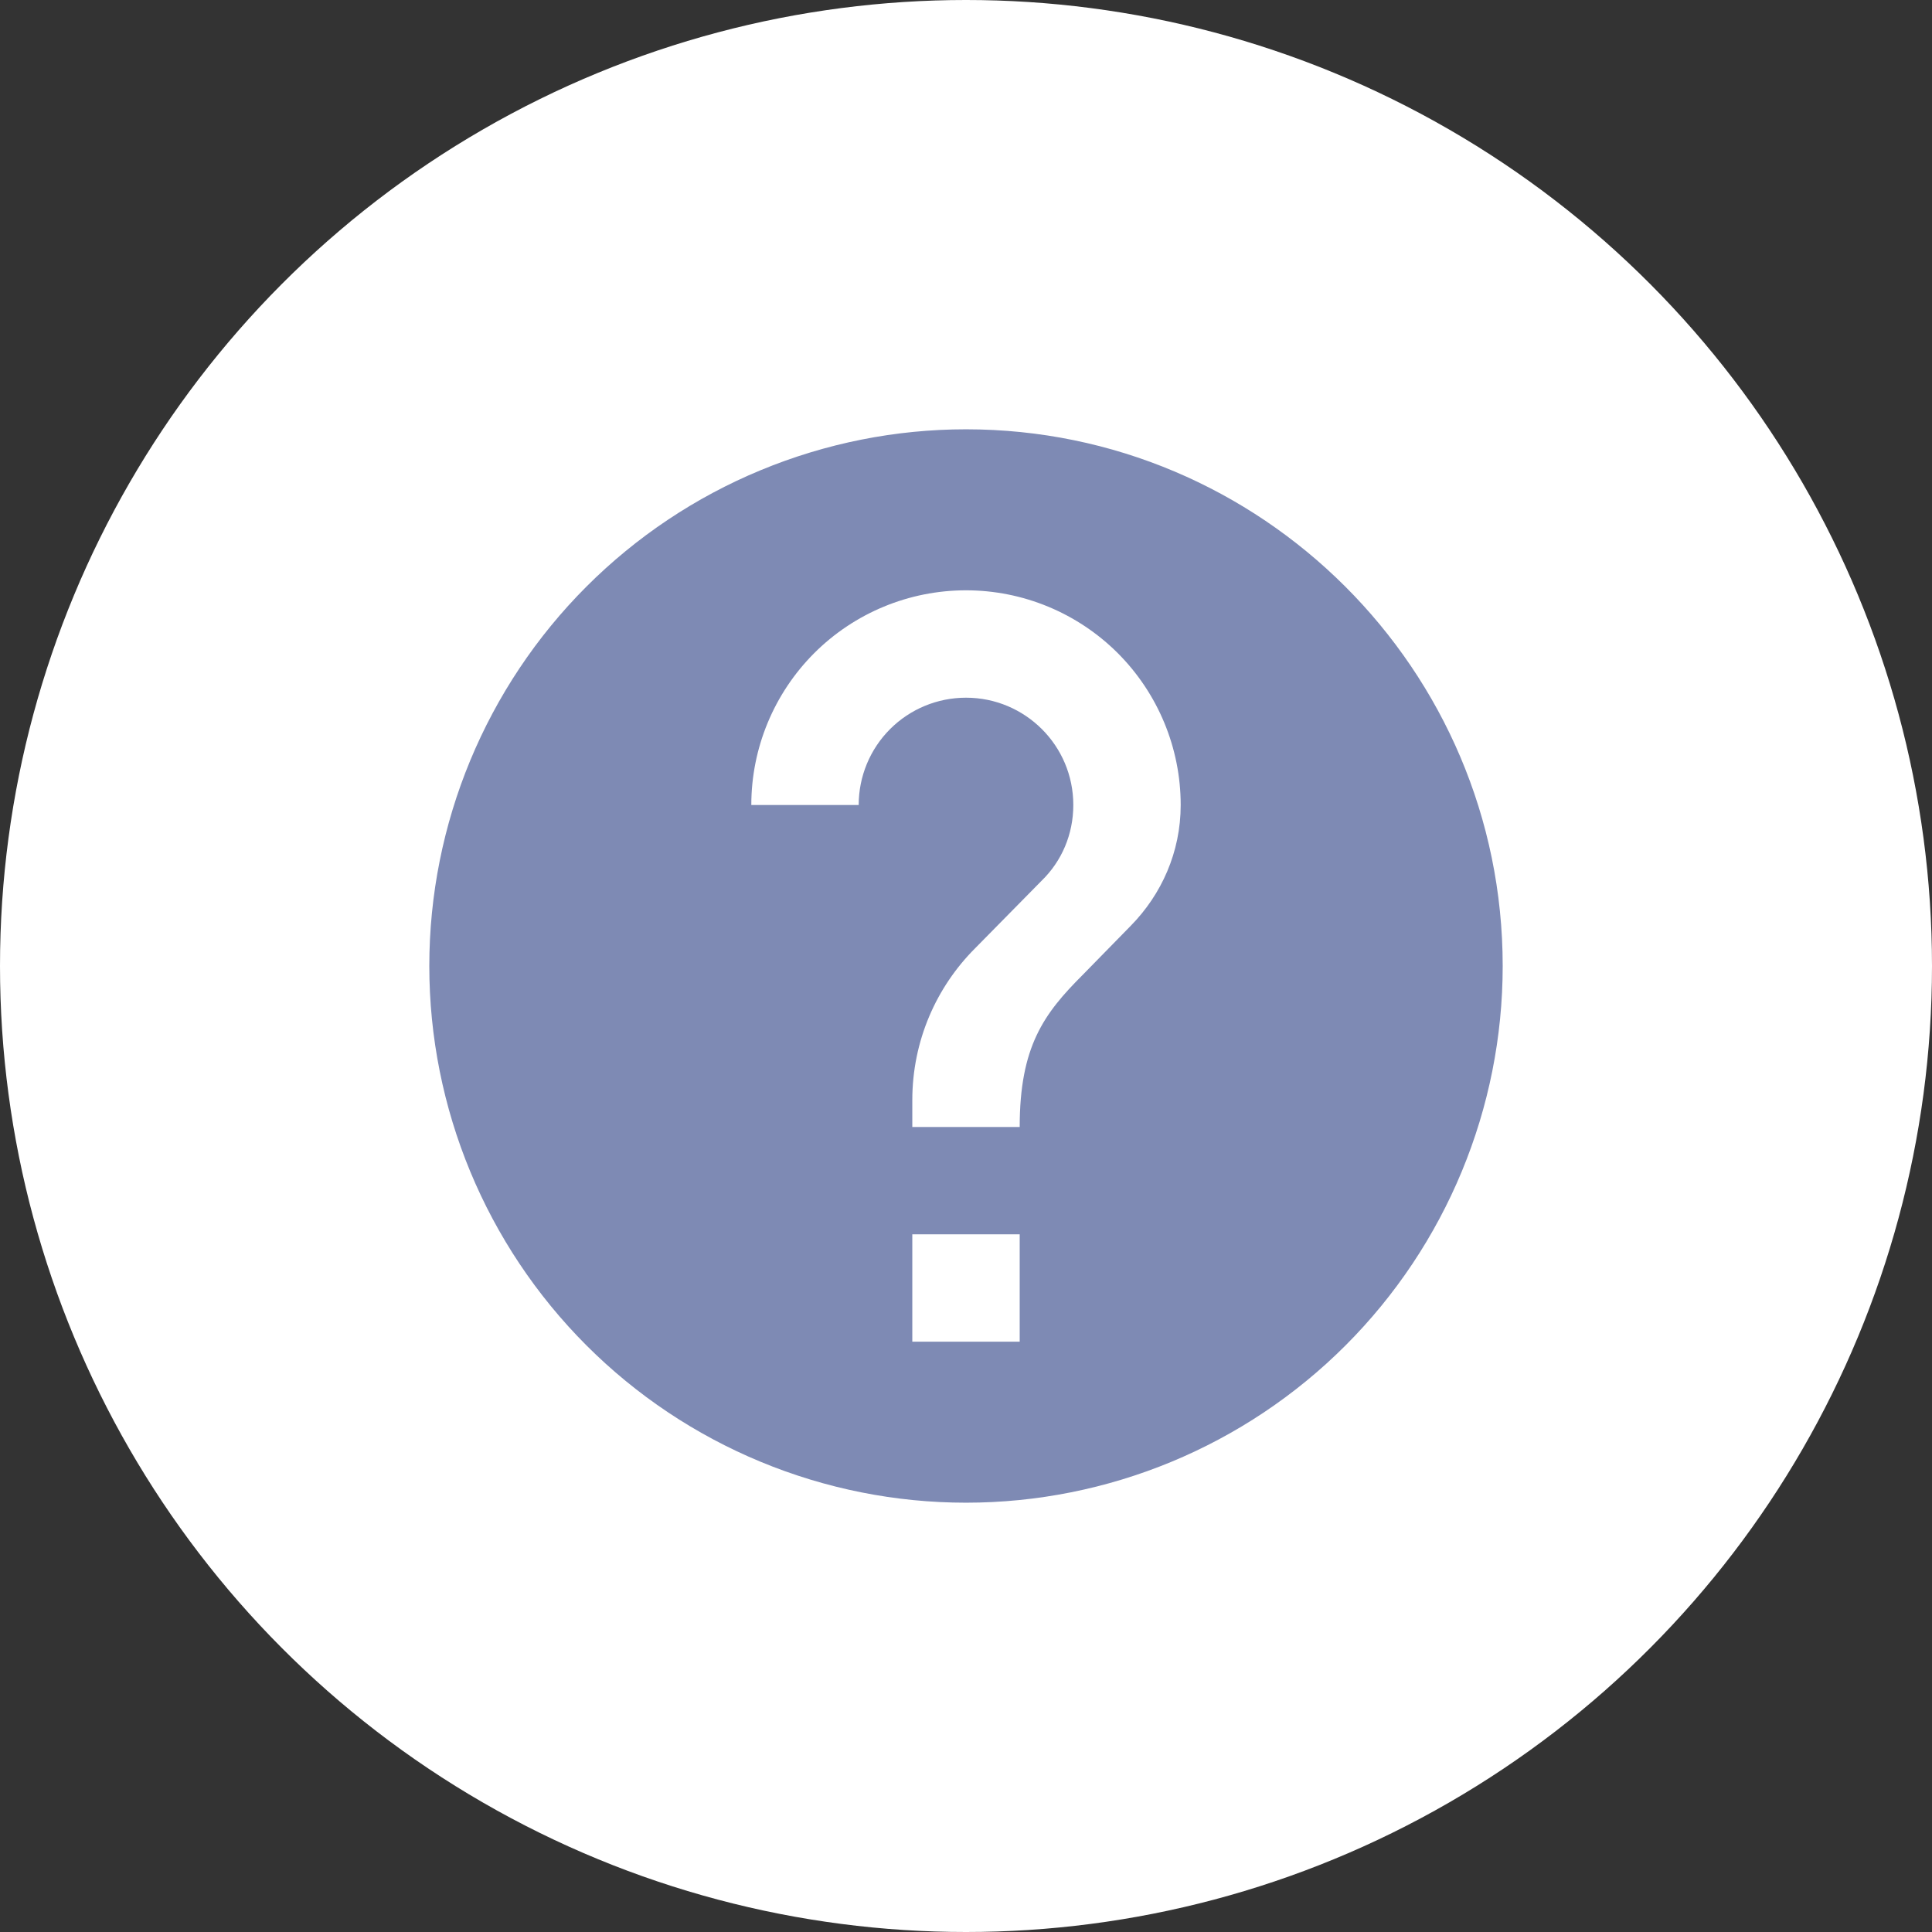 <svg width="24" height="24" viewBox="0 0 24 24" fill="none"
  xmlns="http://www.w3.org/2000/svg">
  <rect x="0" y="0" width="24" height="24" fill="#333333" stroke="none"/>
  <g style="mix-blend-mode:overlay">
    <circle cx="12" cy="12" r="12" fill="white"/>
  </g>
  <path d="M14.047 11.5L13.447 12.113C12.967 12.593 12.667 13 12.667 14H11.333V13.667C11.333 12.927 11.633 12.26 12.113 11.78L12.94 10.94C13.187 10.7 13.333 10.367 13.333 10C13.333 9.26 12.733 8.667 12 8.667C11.646 8.667 11.307 8.807 11.057 9.057C10.807 9.307 10.667 9.646 10.667 10H9.333C9.333 9.293 9.614 8.615 10.114 8.114C10.614 7.614 11.293 7.333 12 7.333C12.707 7.333 13.385 7.614 13.886 8.114C14.386 8.615 14.667 9.293 14.667 10C14.667 10.587 14.427 11.113 14.047 11.5ZM12.667 16.667H11.333V15.333H12.667V16.667ZM12 5.333C11.124 5.333 10.258 5.506 9.449 5.841C8.64 6.176 7.905 6.667 7.286 7.286C6.036 8.536 5.333 10.232 5.333 12C5.333 13.768 6.036 15.464 7.286 16.714C7.905 17.333 8.64 17.824 9.449 18.159C10.258 18.494 11.124 18.667 12 18.667C13.768 18.667 15.464 17.964 16.714 16.714C17.964 15.464 18.667 13.768 18.667 12C18.667 8.313 15.667 5.333 12 5.333Z" fill="#7E8AB4"/>
</svg>
